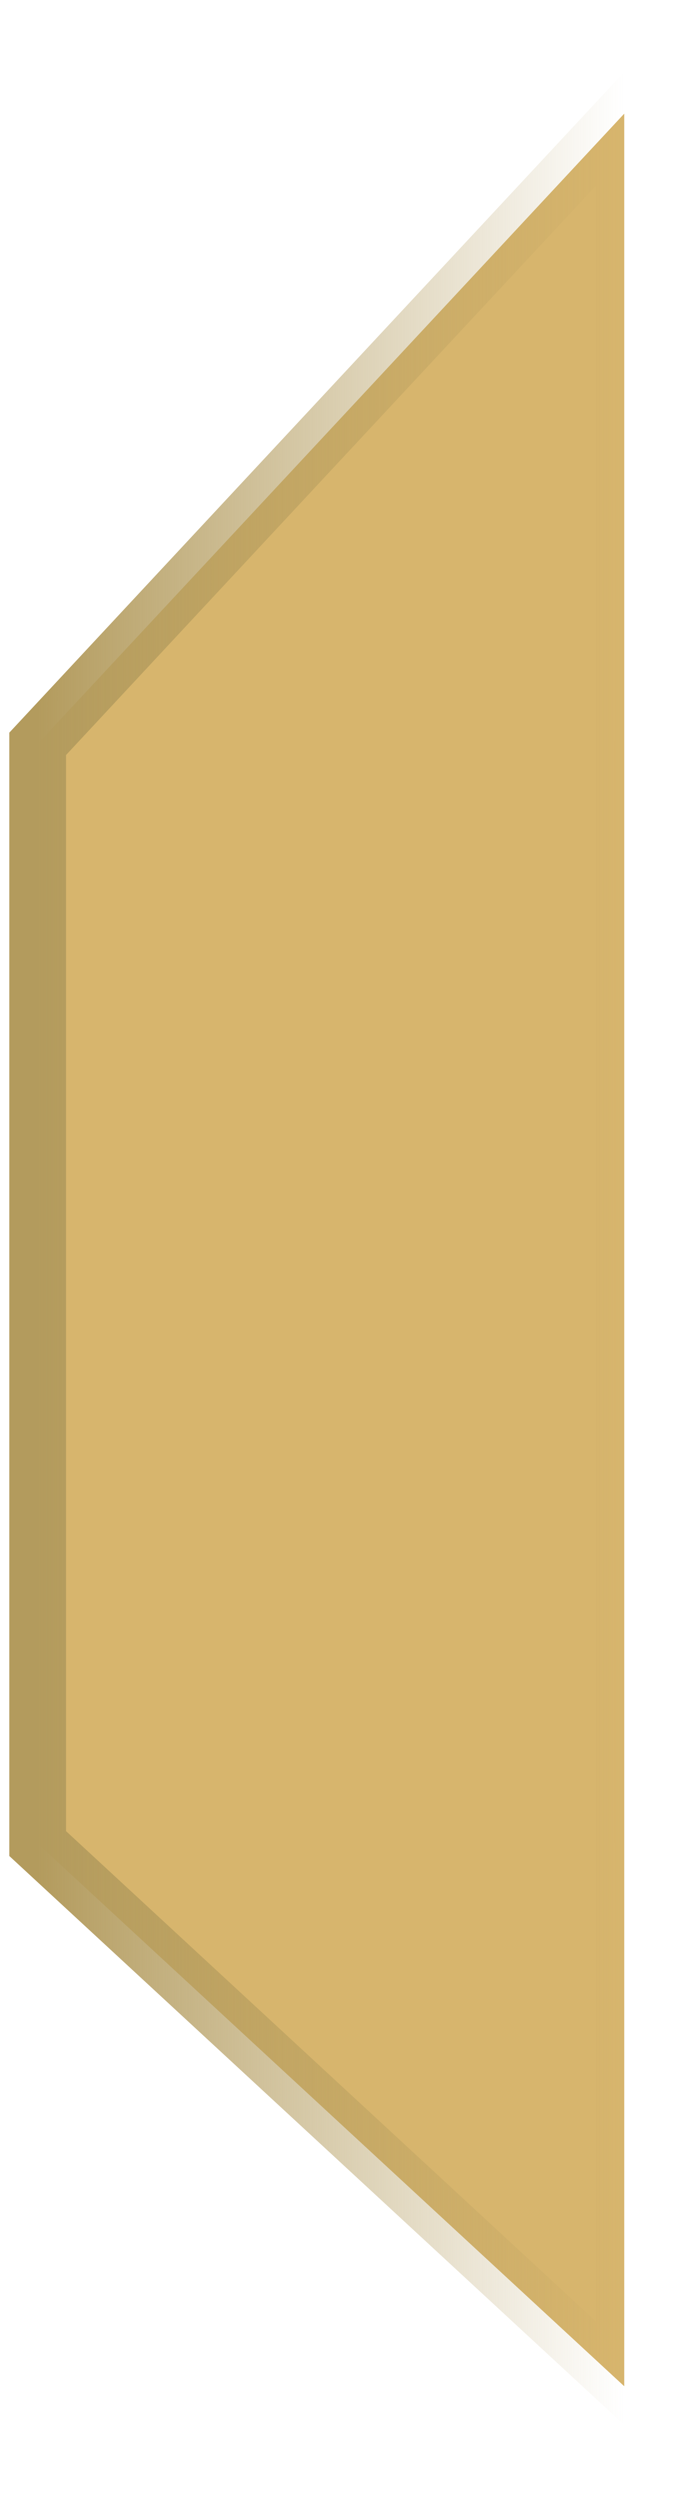 <?xml version="1.0" encoding="UTF-8" standalone="no"?><svg width='12' height='44' viewBox='0 0 12 44' fill='none' xmlns='http://www.w3.org/2000/svg'>
<path d='M11 2V42L0.664 32.448V13.092L11 2Z' fill='#D7B56D' stroke='url(#paint0_linear_64_537)'/>
<defs>
<linearGradient id='paint0_linear_64_537' x1='0.664' y1='22.77' x2='11' y2='22.77' gradientUnits='userSpaceOnUse'>
<stop stop-color='#B39B5D'/>
<stop offset='1' stop-color='#B39B5D' stop-opacity='0'/>
</linearGradient>
</defs>
</svg>

